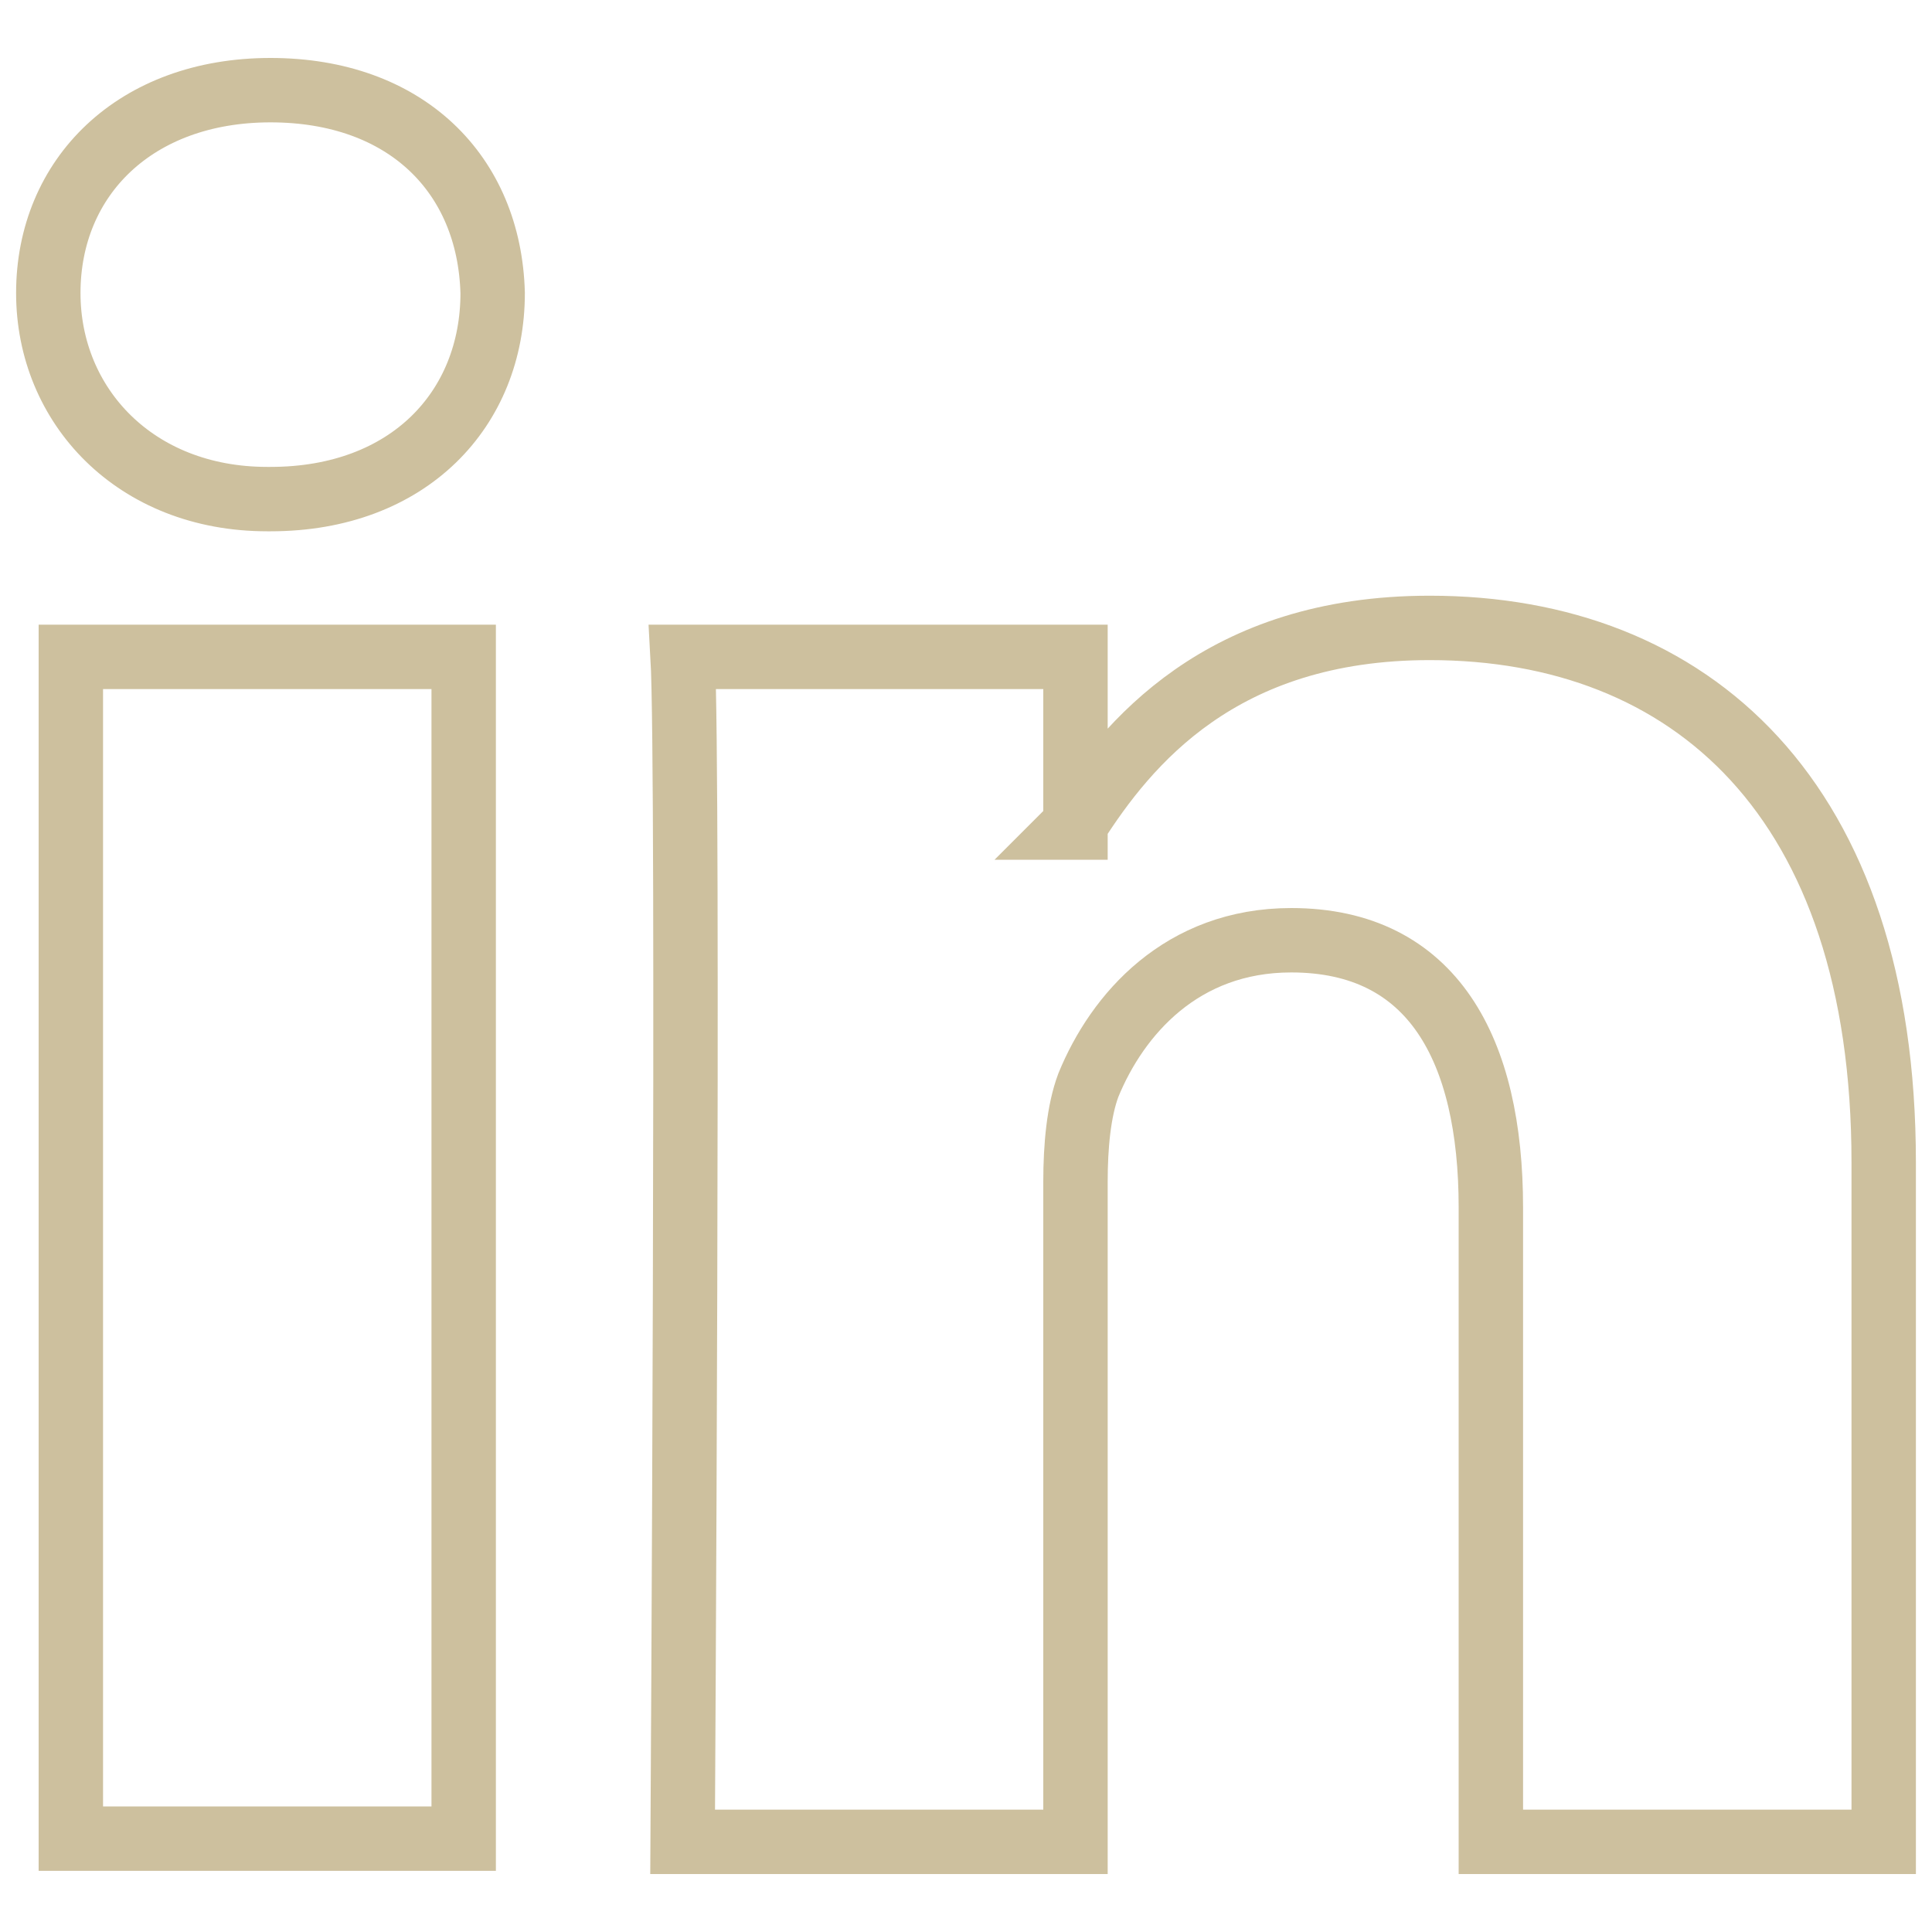 <svg id="Layer_1" xmlns="http://www.w3.org/2000/svg" viewBox="-449 251 60 60"><style>.st0{fill:none;stroke:#cdc09e;stroke-width:2;stroke-miterlimit:10}</style><path id="LinkedIn_3_" class="st0" d="M-390.5 287.1v21.1h-12.2v-19.7c0-4.9-1.8-8.3-6.2-8.3-3.4 0-5.4 2.3-6.3 4.5-.3.8-.4 1.9-.4 3v20.5h-12.2s.2-33.3 0-36.8h12.2v5.2l-.1.1h.1v-.1c1.6-2.5 4.5-6.1 11-6.1 8.1 0 14.1 5.3 14.1 16.6zm-50.1-33.3c-4.2 0-6.9 2.7-6.9 6.3 0 3.5 2.7 6.4 6.8 6.4h.1c4.3 0 6.9-2.8 6.9-6.4-.1-3.7-2.7-6.3-6.9-6.3zm-6.2 54.3h12.2v-36.7h-12.2v36.7z"/></svg>